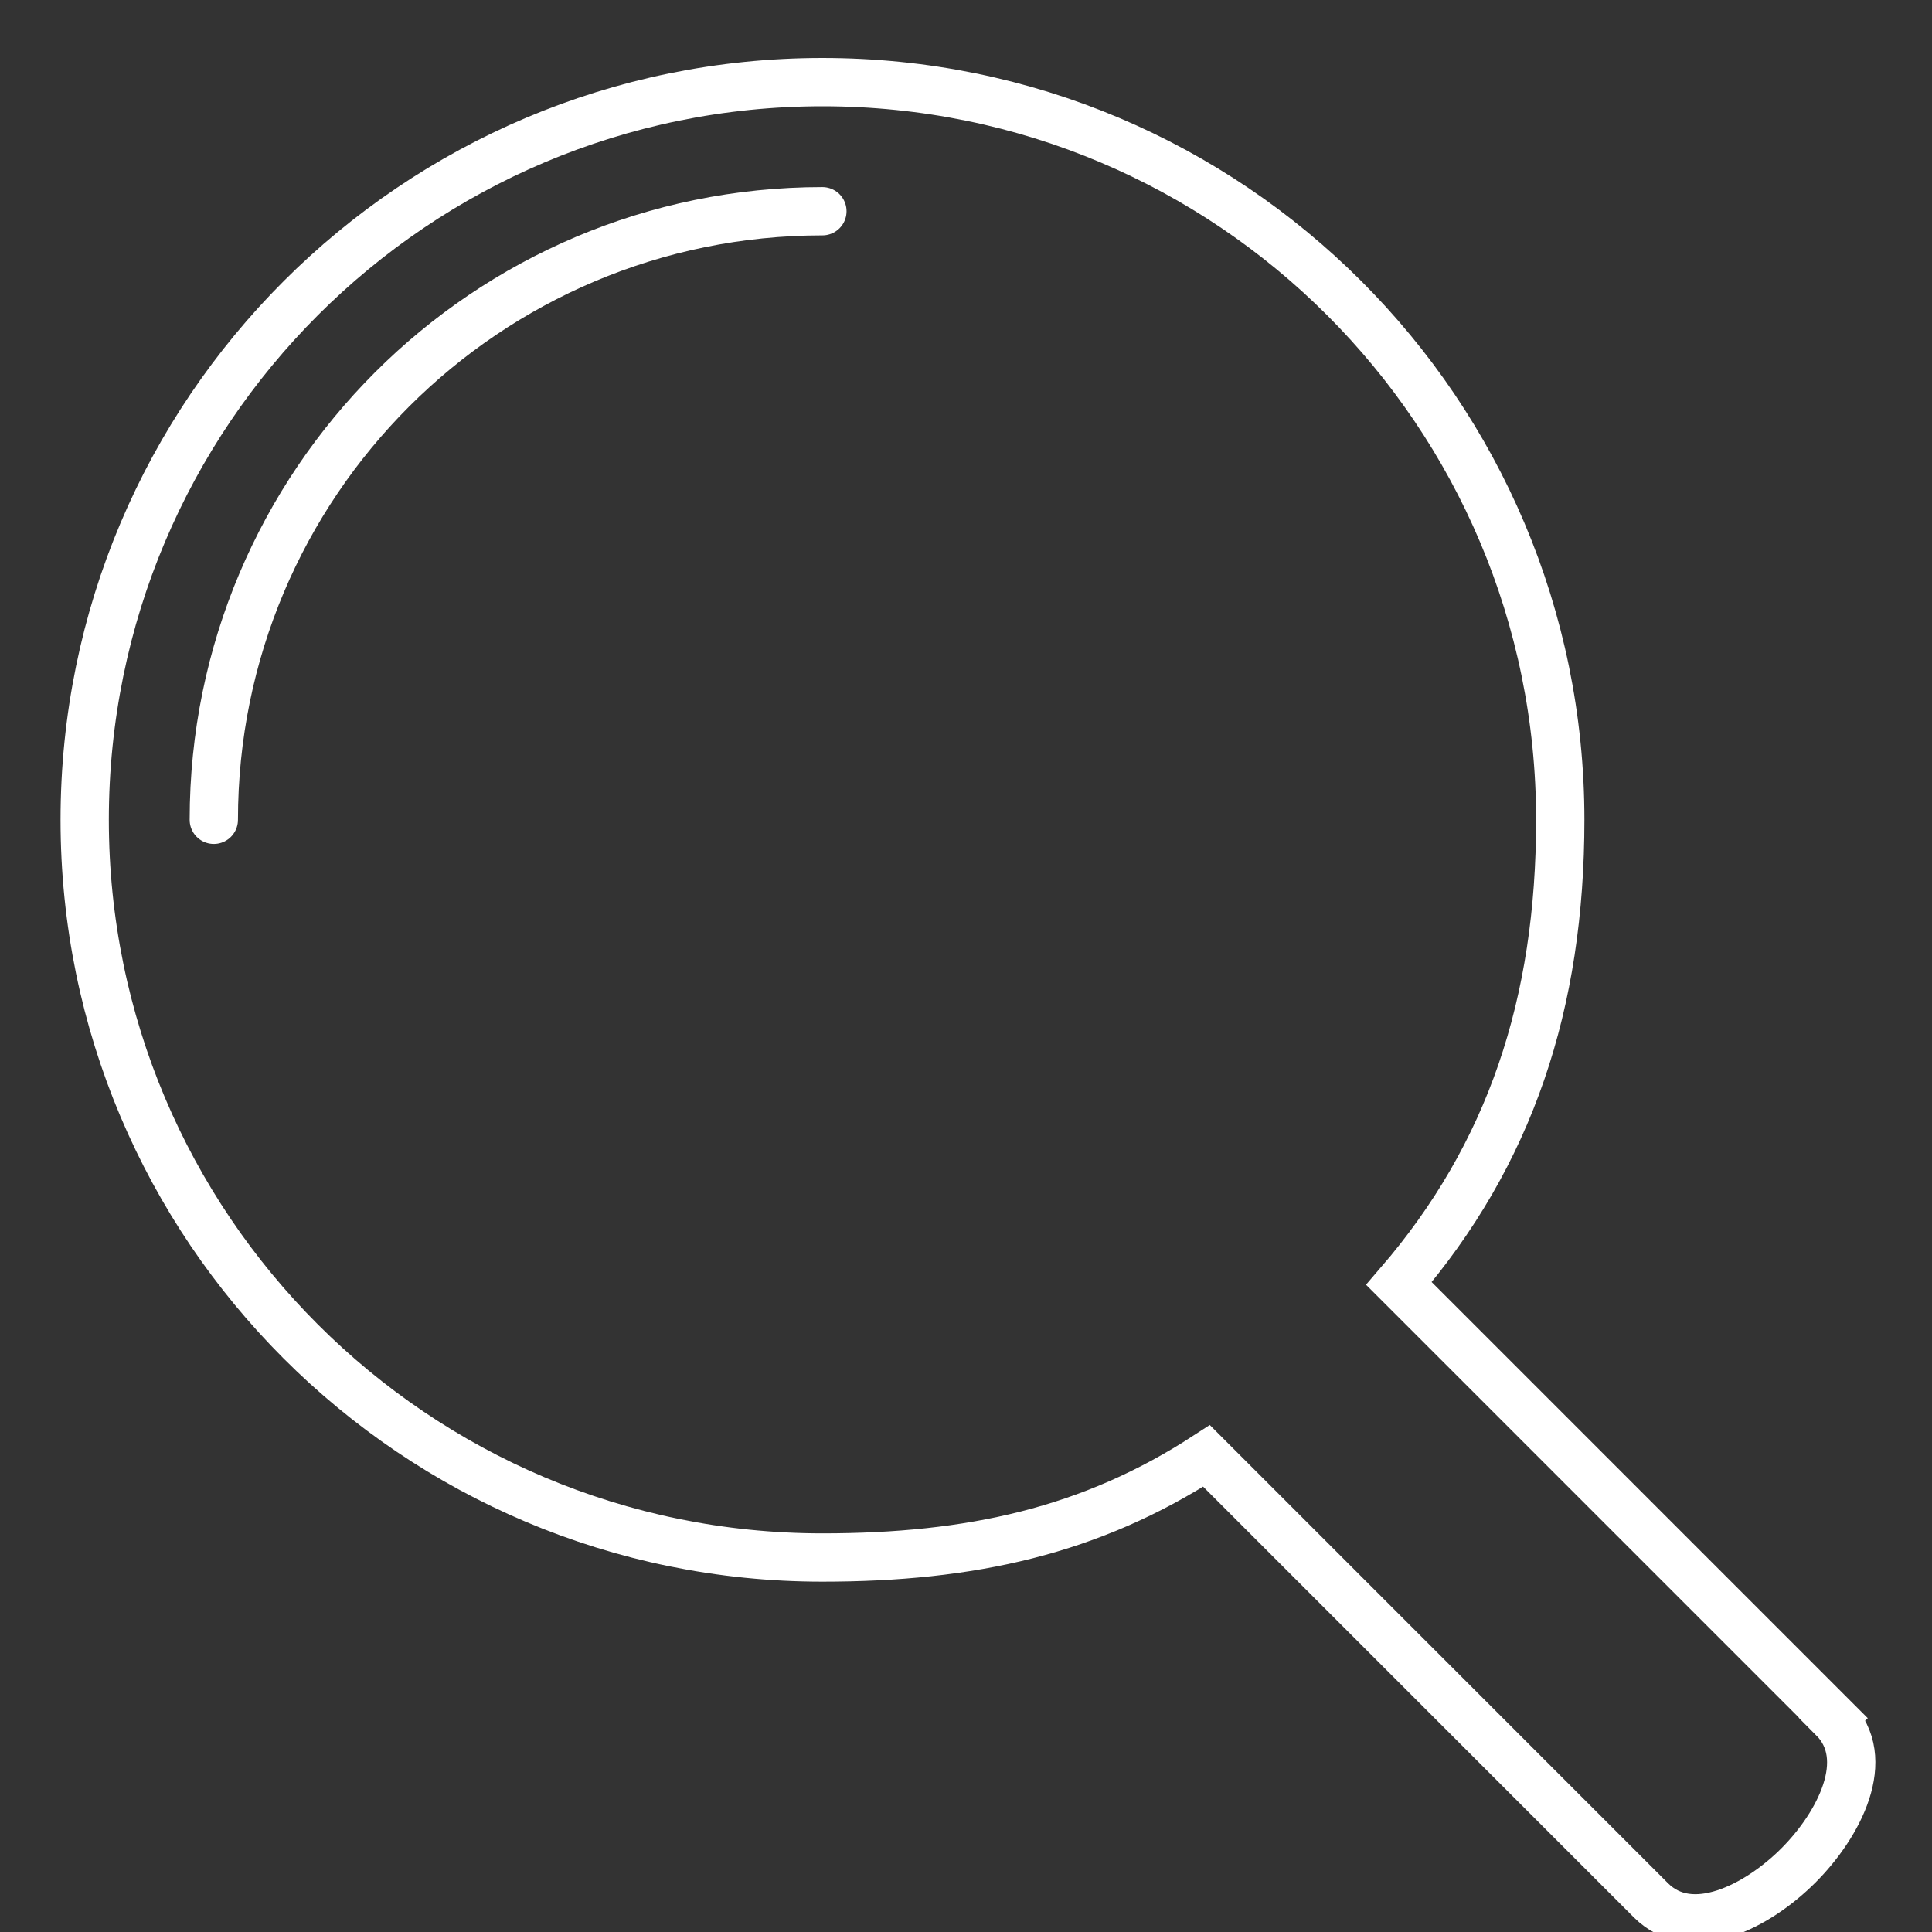 <?xml version="1.0" encoding="UTF-8"?><svg id="a" xmlns="http://www.w3.org/2000/svg" viewBox="0 0 120 120"><rect x="0" y="0" width="120" height="120" fill="#333333" stroke="none"/><g id="d"><path d="m113.87,106.7l-26.98-26.98c6.91-8.02,10.02-17.38,10.02-28.8,0-25.31-20.51-45.82-45.82-45.82S5.26,25.61,5.26,50.92s20.51,45.82,45.82,45.82c9.2,0,16.68-1.64,23.86-6.31l27.6,27.6c2.52,2.52,6.64.36,9.16-2.16s4.68-6.64,2.16-9.16Z" fill="none" stroke="#fff" stroke-miterlimit="10" stroke-width="3"/><path d="m13.28,50.92c0-20.88,16.92-37.8,37.8-37.8" fill="none" stroke="#fff" stroke-linecap="round" stroke-linejoin="round" stroke-width="3"/></g></svg>